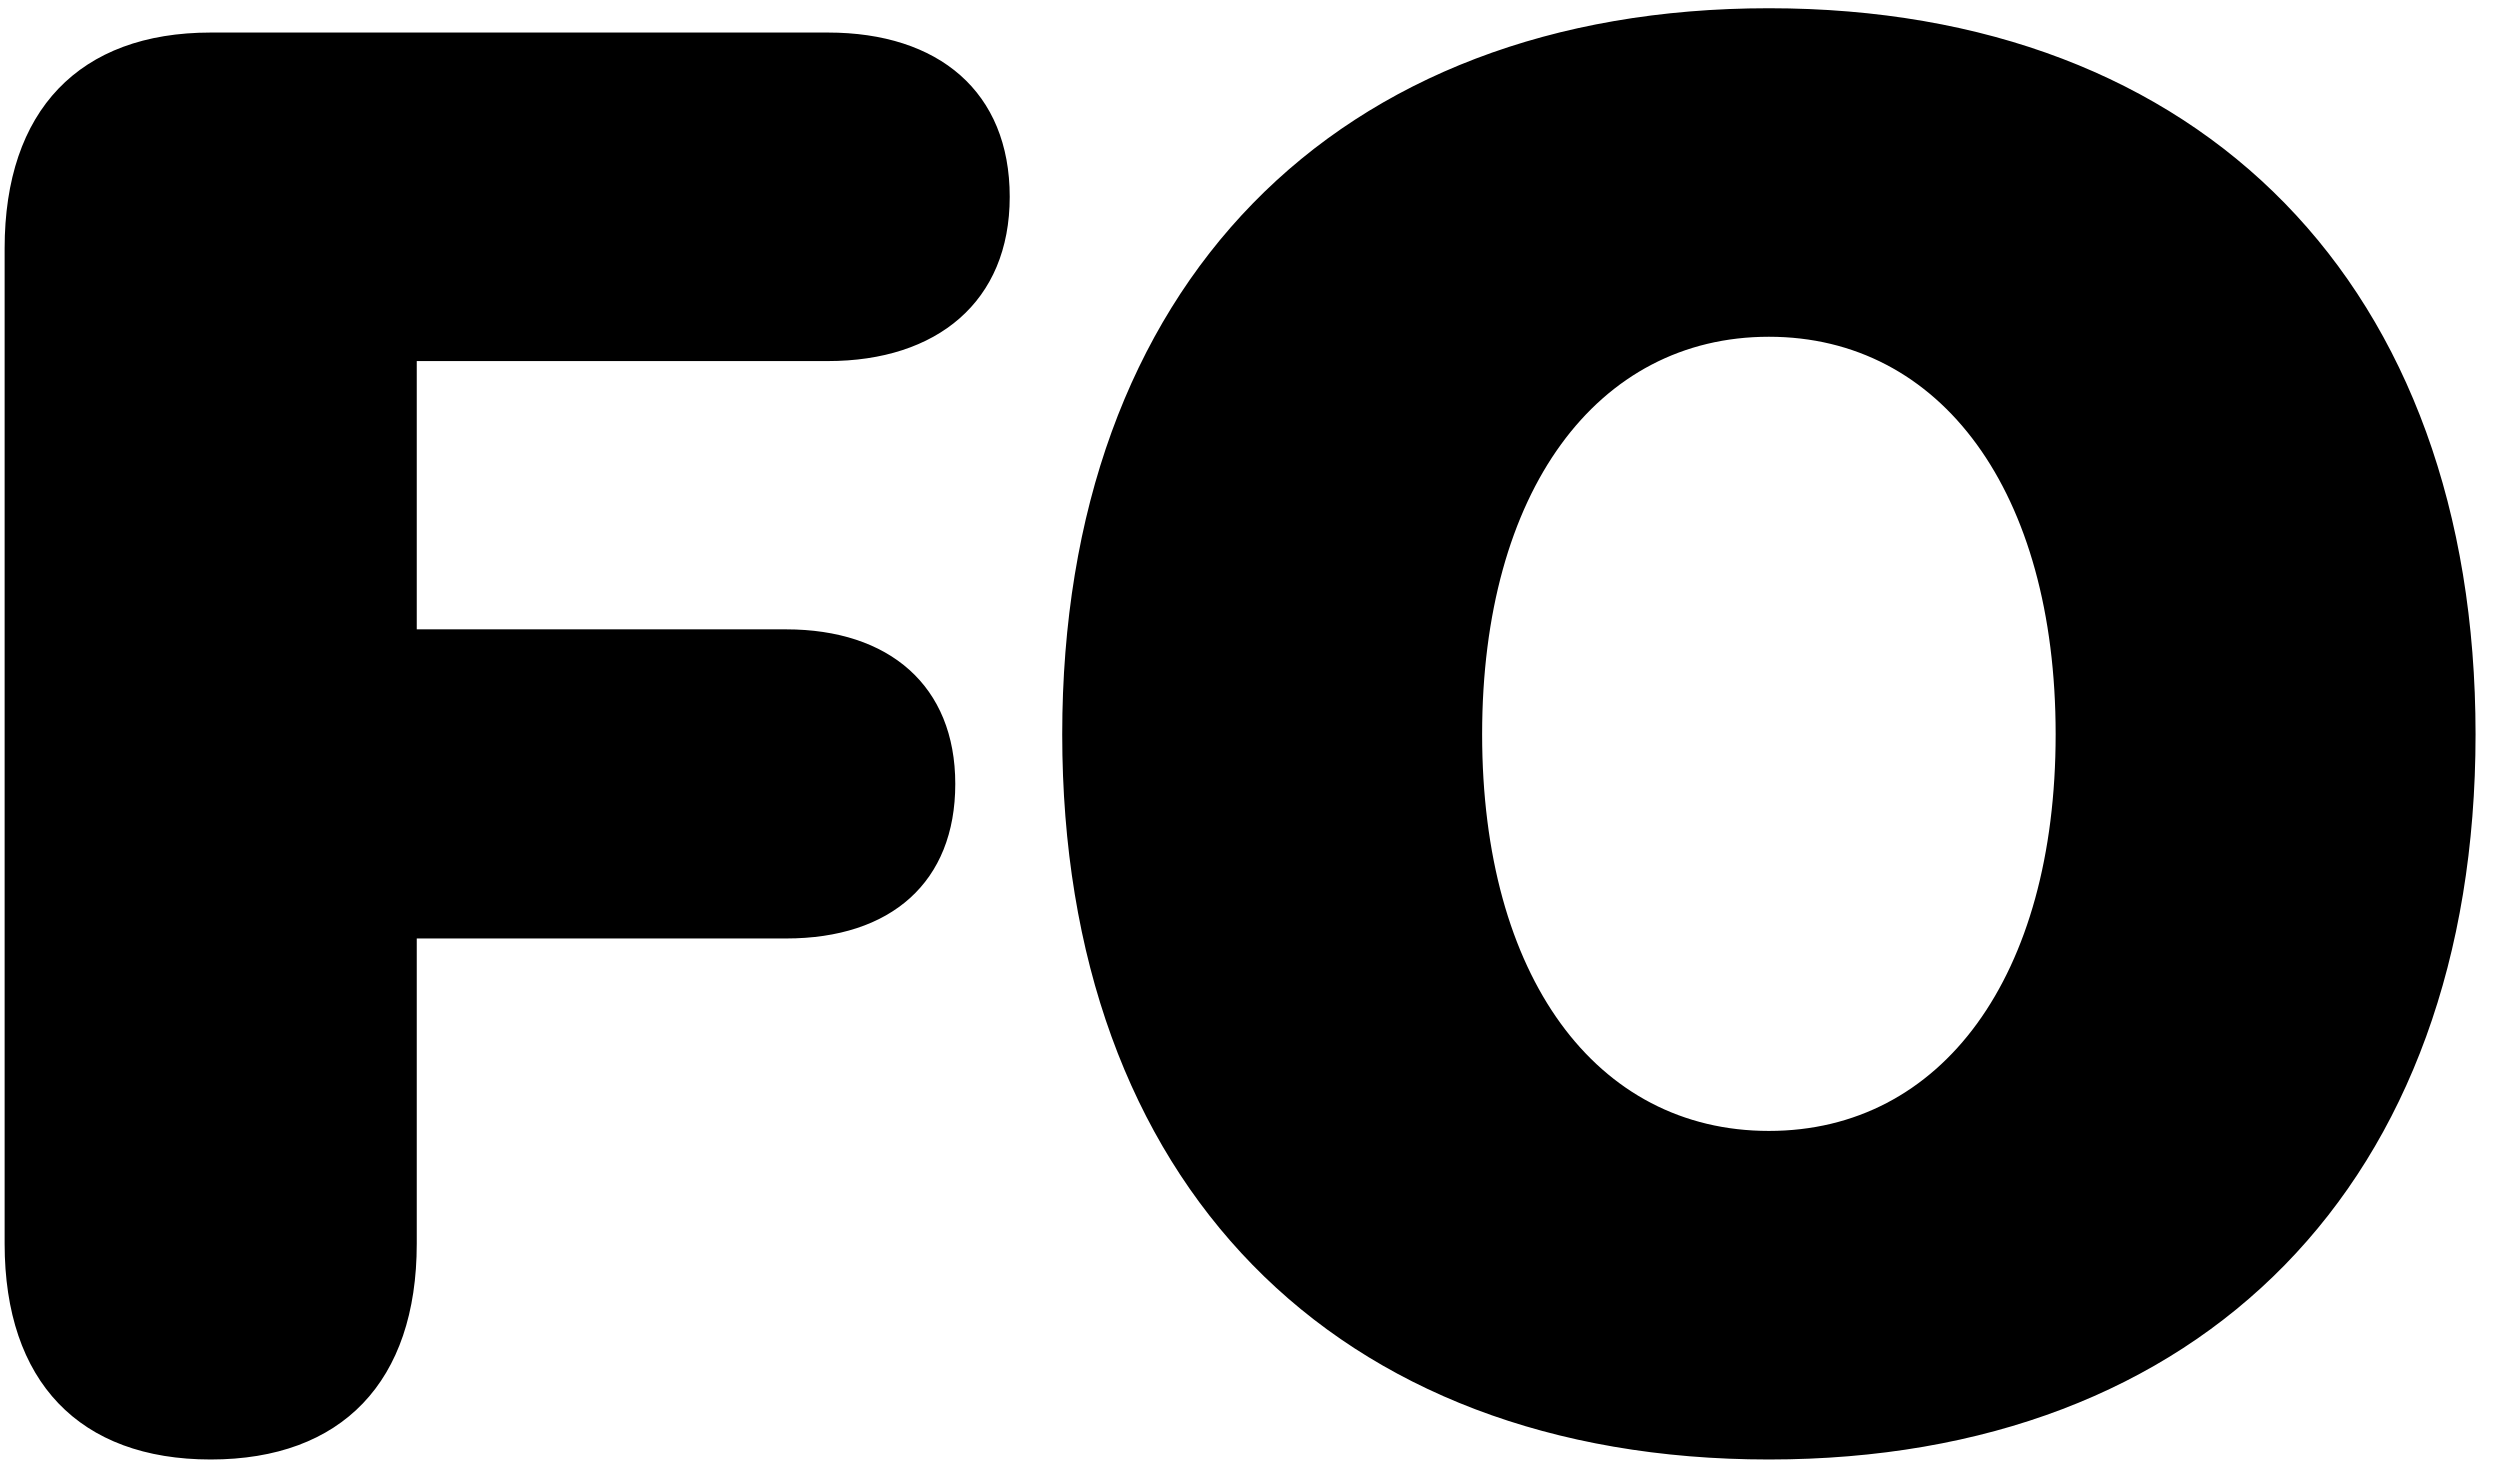 <svg width="54" height="32" viewBox="0 0 54 32" fill="none" xmlns="http://www.w3.org/2000/svg">
<path d="M4.551 31.525C1.716 31.525 0.1 29.845 0.1 26.864V5.364C0.1 2.382 1.716 0.703 4.551 0.703H17.883C20.277 0.703 21.81 1.983 21.81 4.251C21.81 6.519 20.235 7.799 17.883 7.799H9.002V13.594H16.98C19.206 13.594 20.634 14.812 20.634 16.933C20.634 19.053 19.248 20.271 16.98 20.271H9.002V26.864C9.002 29.845 7.385 31.525 4.551 31.525ZM38.208 31.525C28.823 31.525 22.944 25.541 22.944 15.862C22.944 6.183 28.844 0.178 38.208 0.178C47.573 0.178 53.472 6.183 53.472 15.862C53.472 25.541 47.573 31.525 38.208 31.525ZM38.208 24.428C41.946 24.428 44.402 21.09 44.402 15.862C44.402 10.613 41.925 7.274 38.208 7.274C34.492 7.274 32.014 10.613 32.014 15.862C32.014 21.09 34.471 24.428 38.208 24.428Z" fill="black"/>
</svg>
